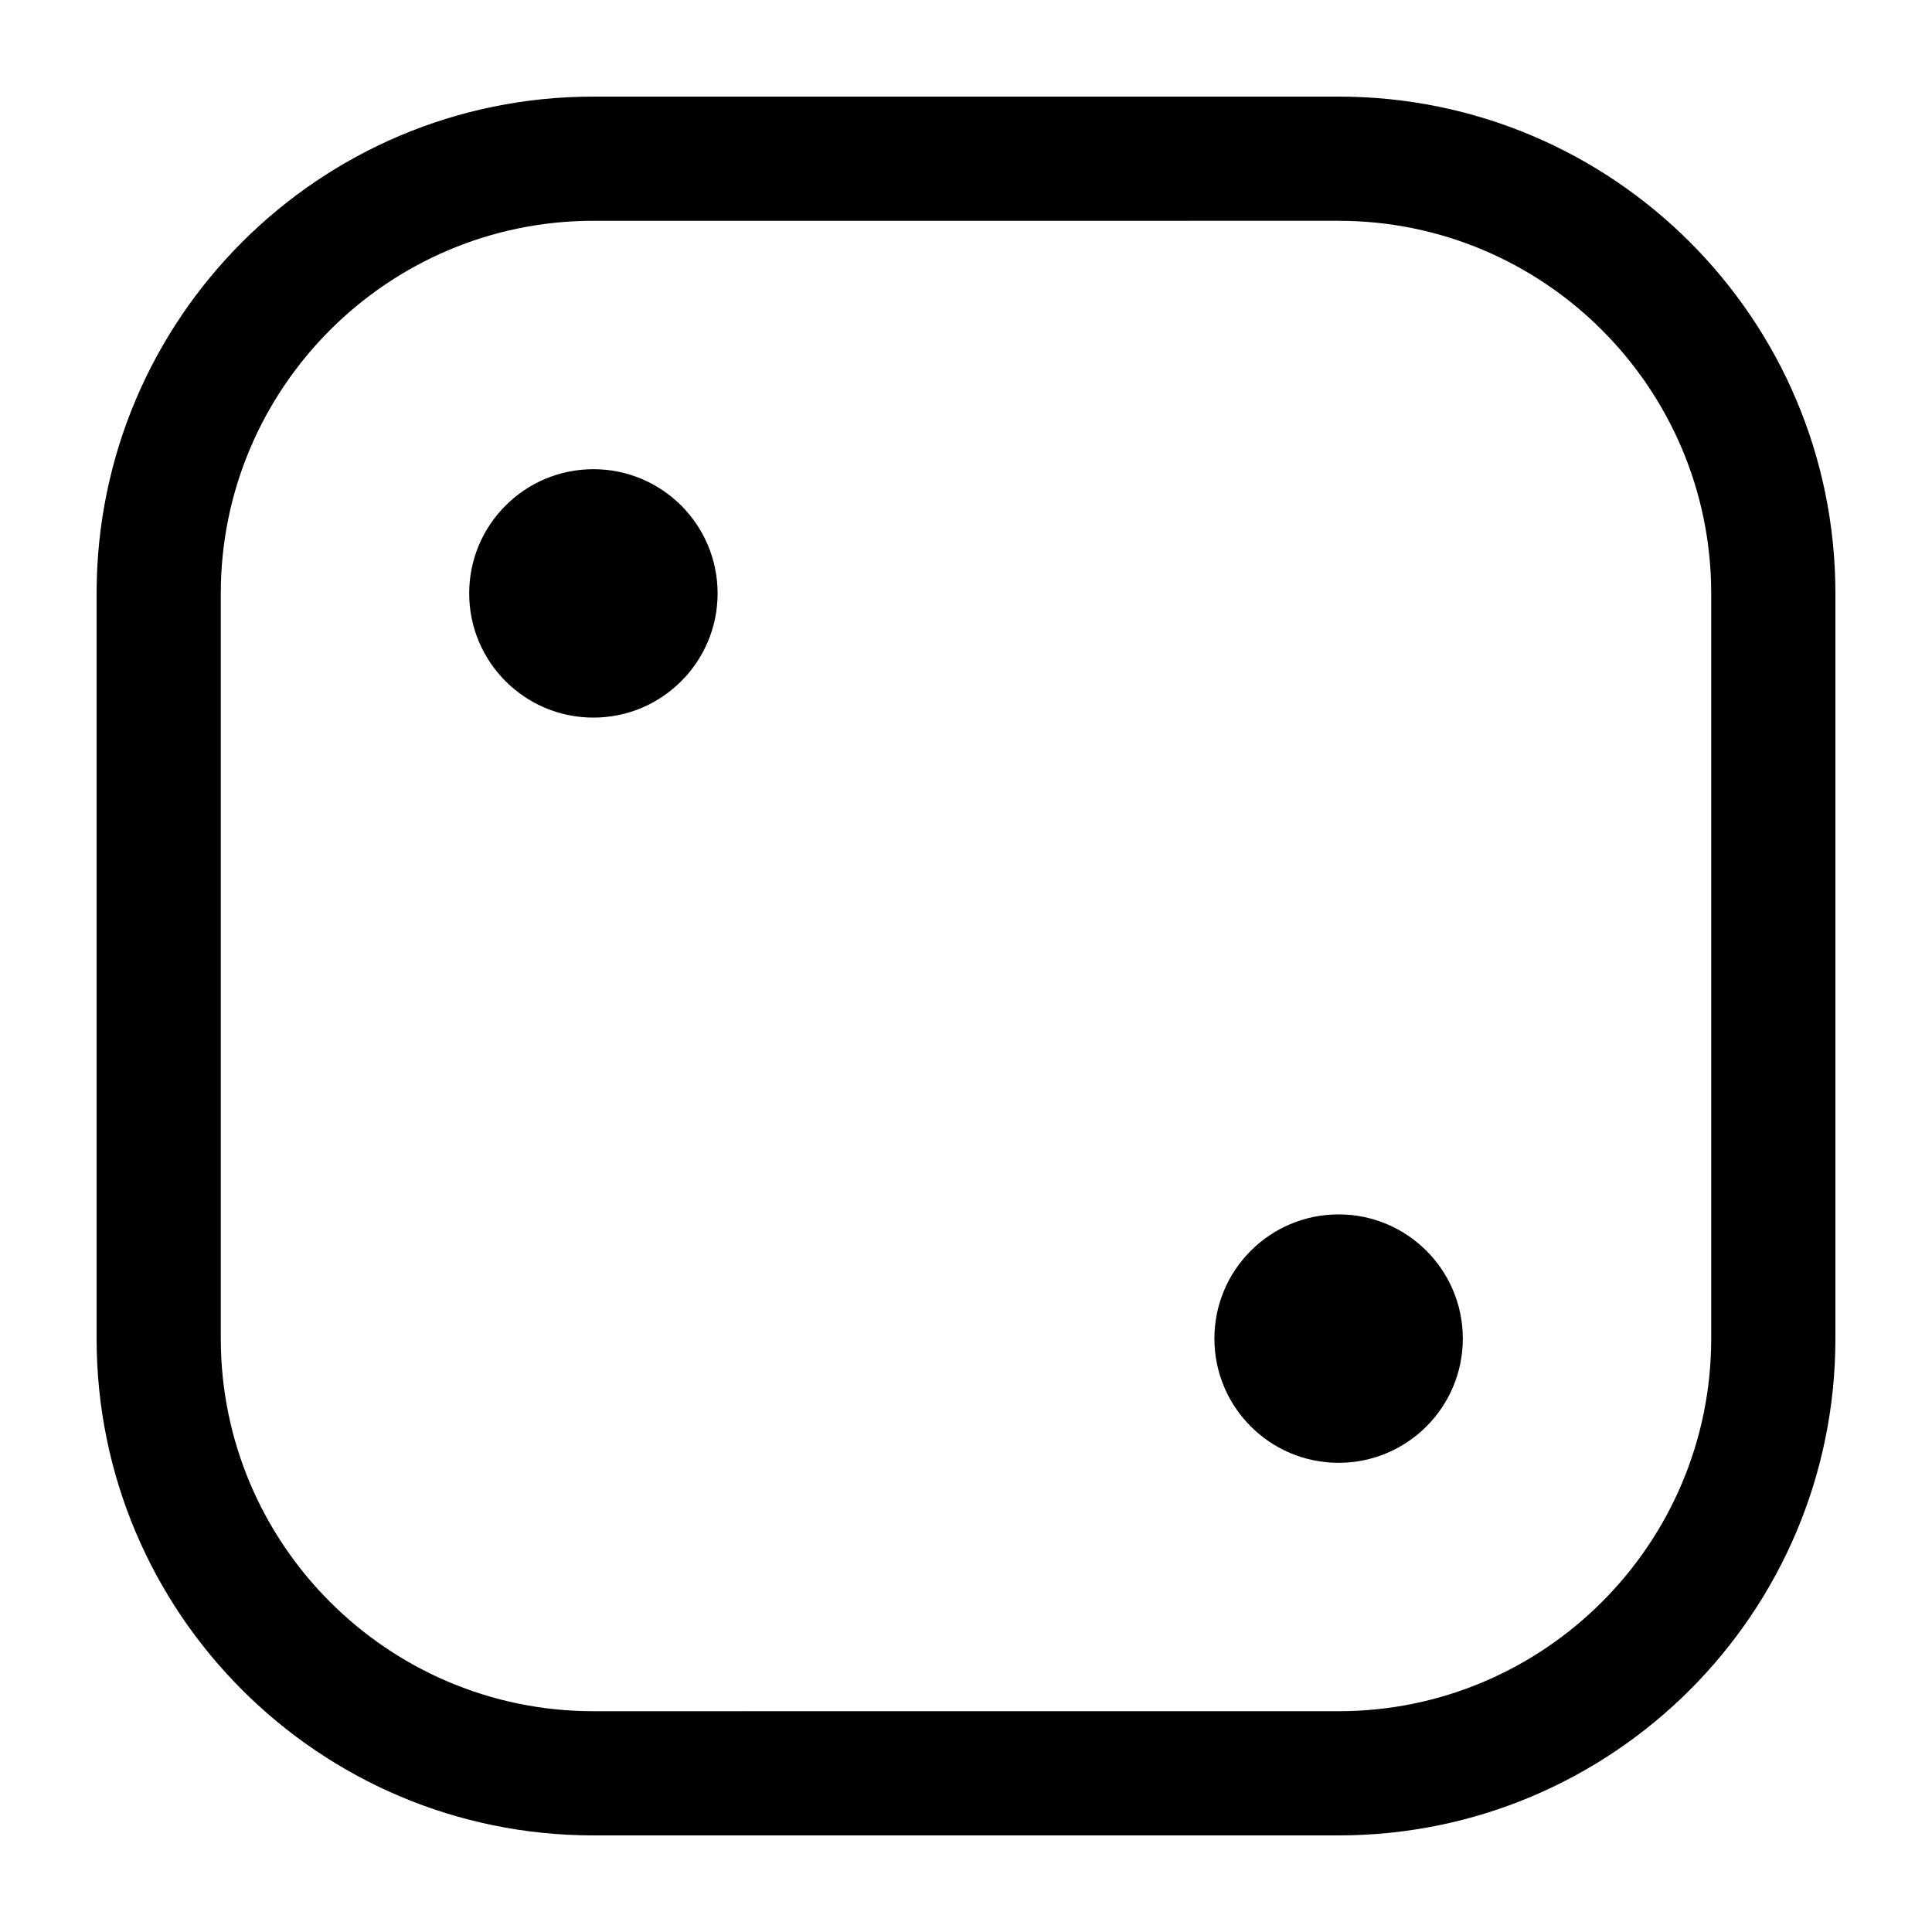 <svg xmlns="http://www.w3.org/2000/svg" xmlns:xlink="http://www.w3.org/1999/xlink" version="1.1" x="0px" y="0px" viewBox="0 0 100 100" enable-background="new 0 0 100 100" xml:space="preserve"><path d="M69.286,11.429c10.634,0,19.286,8.651,19.286,19.286v38.571c0,10.634-8.652,19.286-19.286,19.286H30.714  c-10.634,0-19.286-8.651-19.286-19.286V30.714c0-10.634,8.652-19.286,19.286-19.286H69.286 M69.286,5H30.714  C16.513,5,5,16.512,5,30.714v38.571C5,83.488,16.513,95,30.714,95h38.571C83.487,95,95,83.488,95,69.286V30.714  C95,16.512,83.487,5,69.286,5L69.286,5z"></path><circle cx="30.714" cy="30.714" r="6.429"></circle><circle cx="69.286" cy="69.286" r="6.429"></circle></svg>